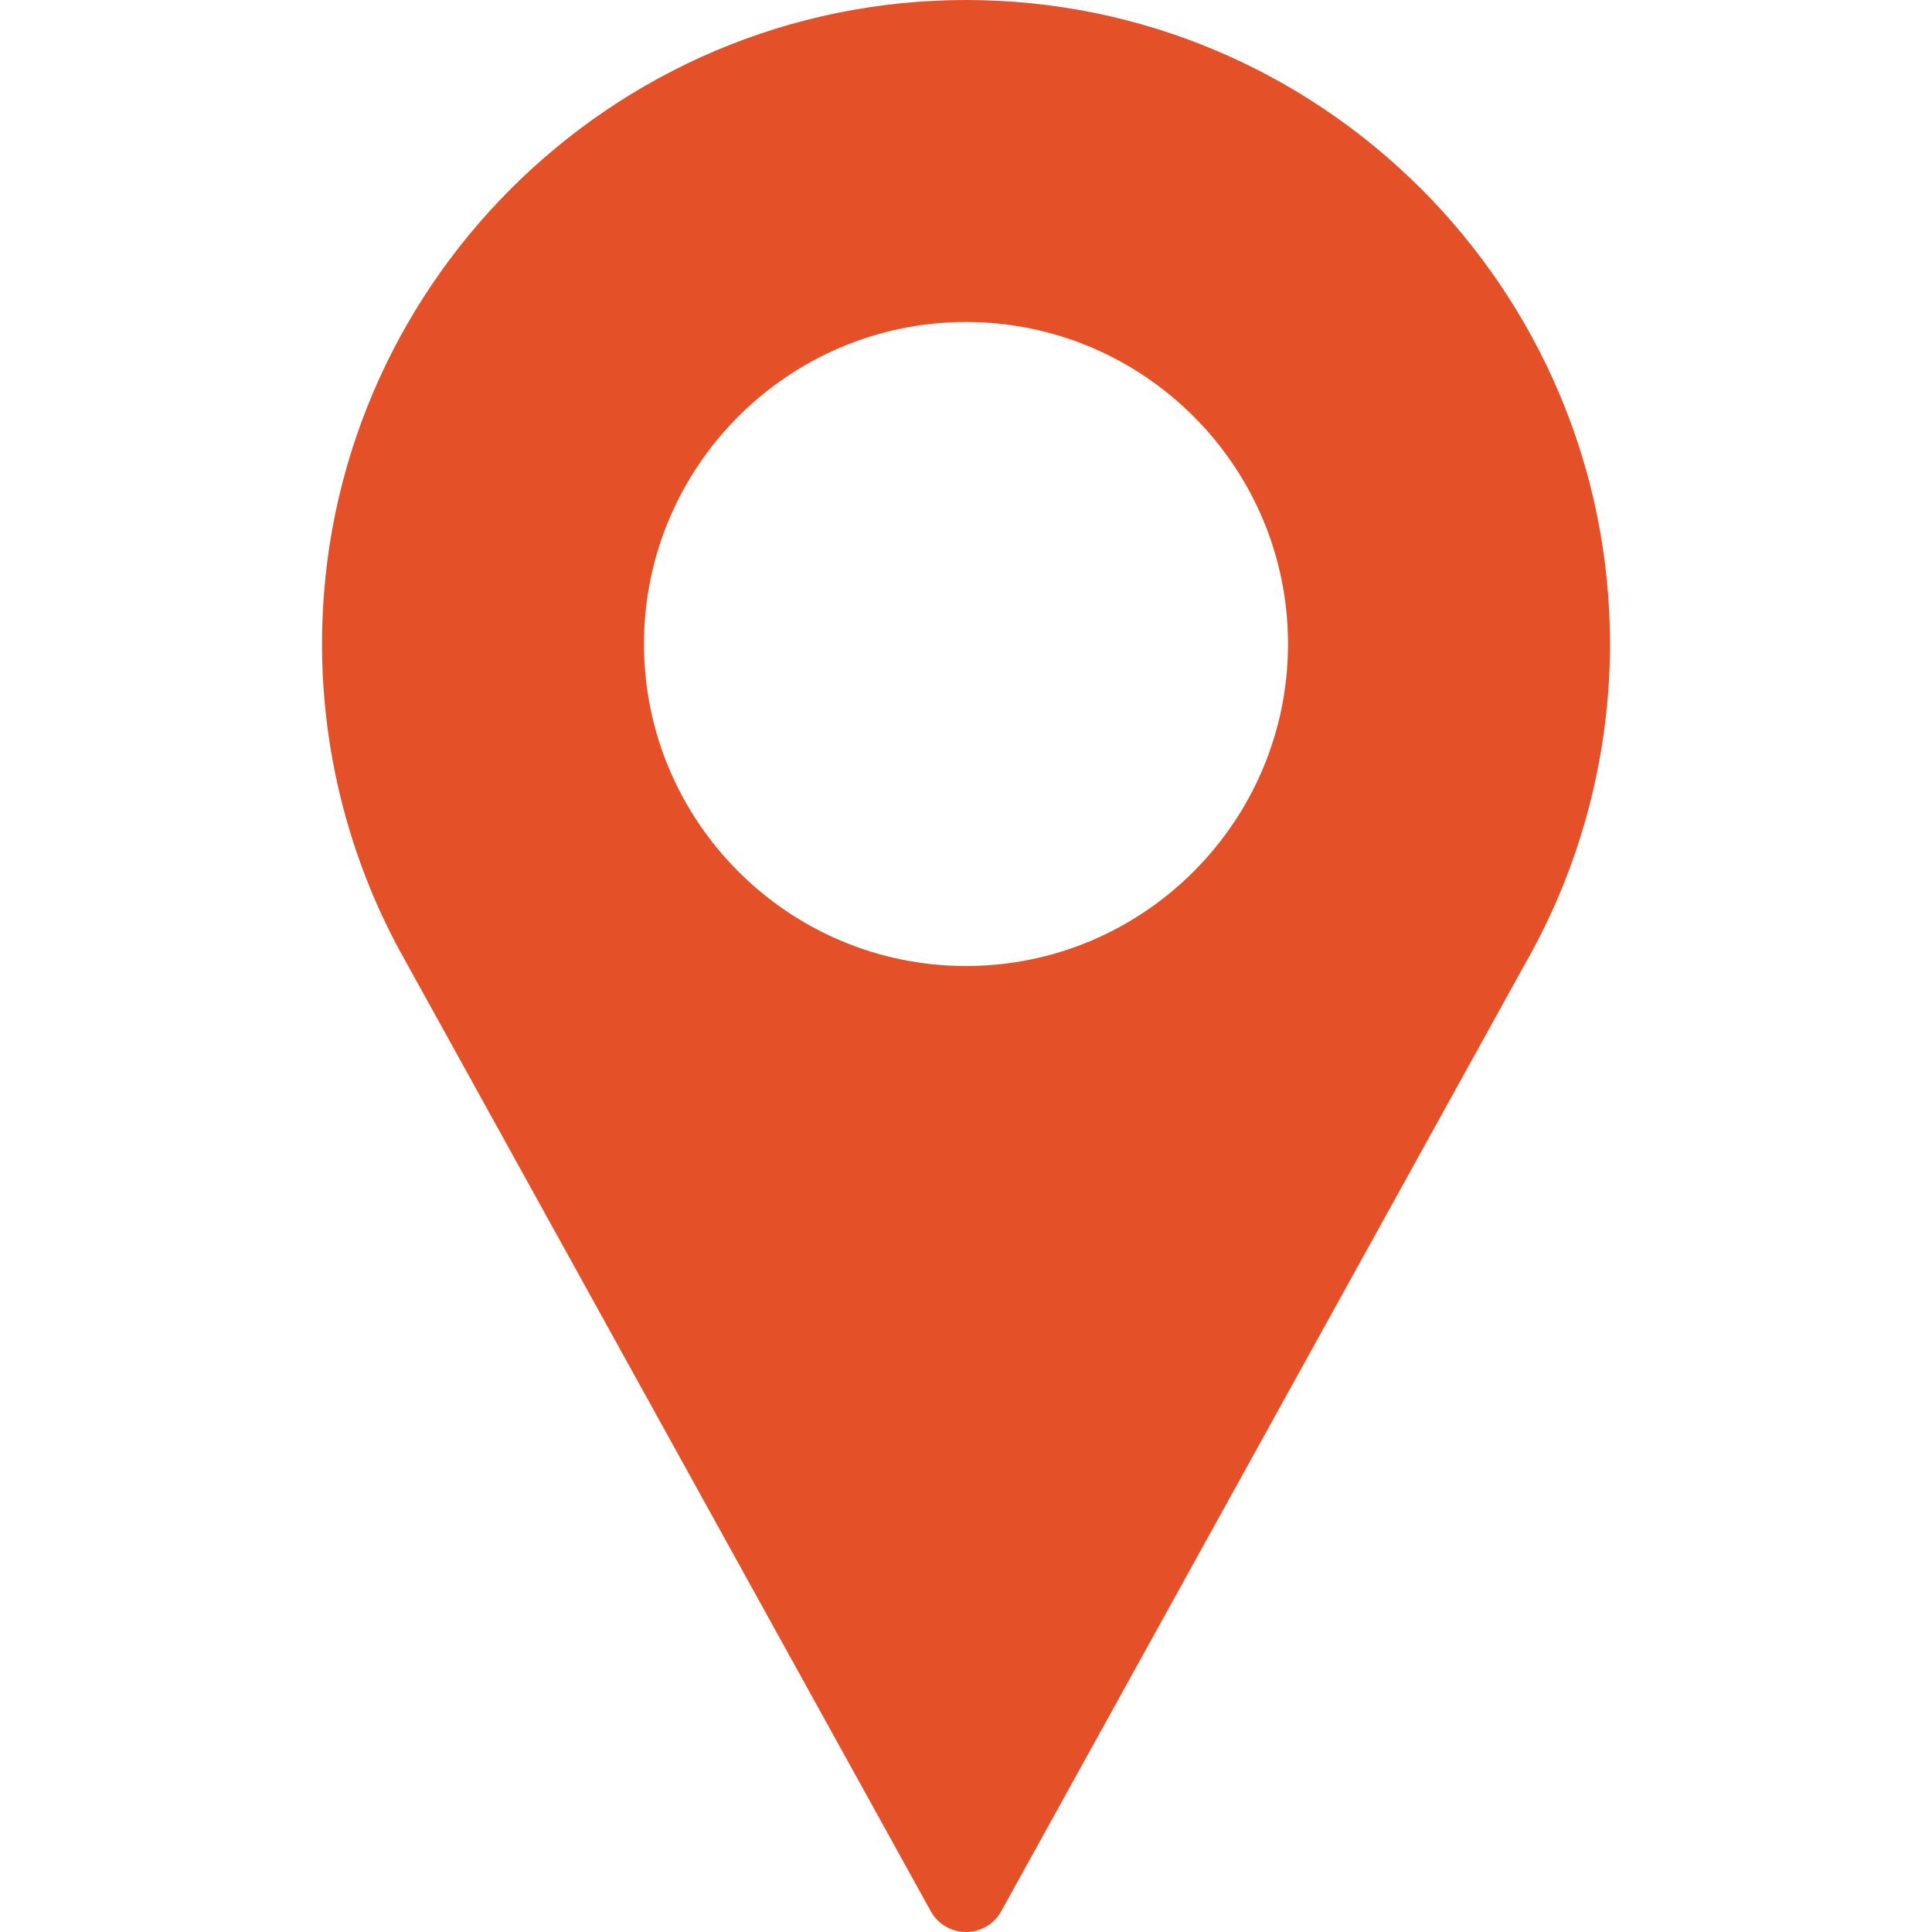 <svg width="30" height="30" viewBox="0 0 30 30" fill="none" xmlns="http://www.w3.org/2000/svg">
<path d="M15 0C9.486 0 5 4.486 5 10C5 11.655 5.414 13.296 6.201 14.752L14.453 29.678C14.563 29.877 14.772 30 15 30C15.228 30 15.437 29.877 15.547 29.678L23.803 14.747C24.586 13.296 25 11.655 25 10C25 4.486 20.514 0 15 0ZM15 15C12.243 15 10 12.757 10 10C10 7.243 12.243 5 15 5C17.757 5 20 7.243 20 10C20 12.757 17.757 15 15 15Z" fill="#E45128"/>
</svg>
